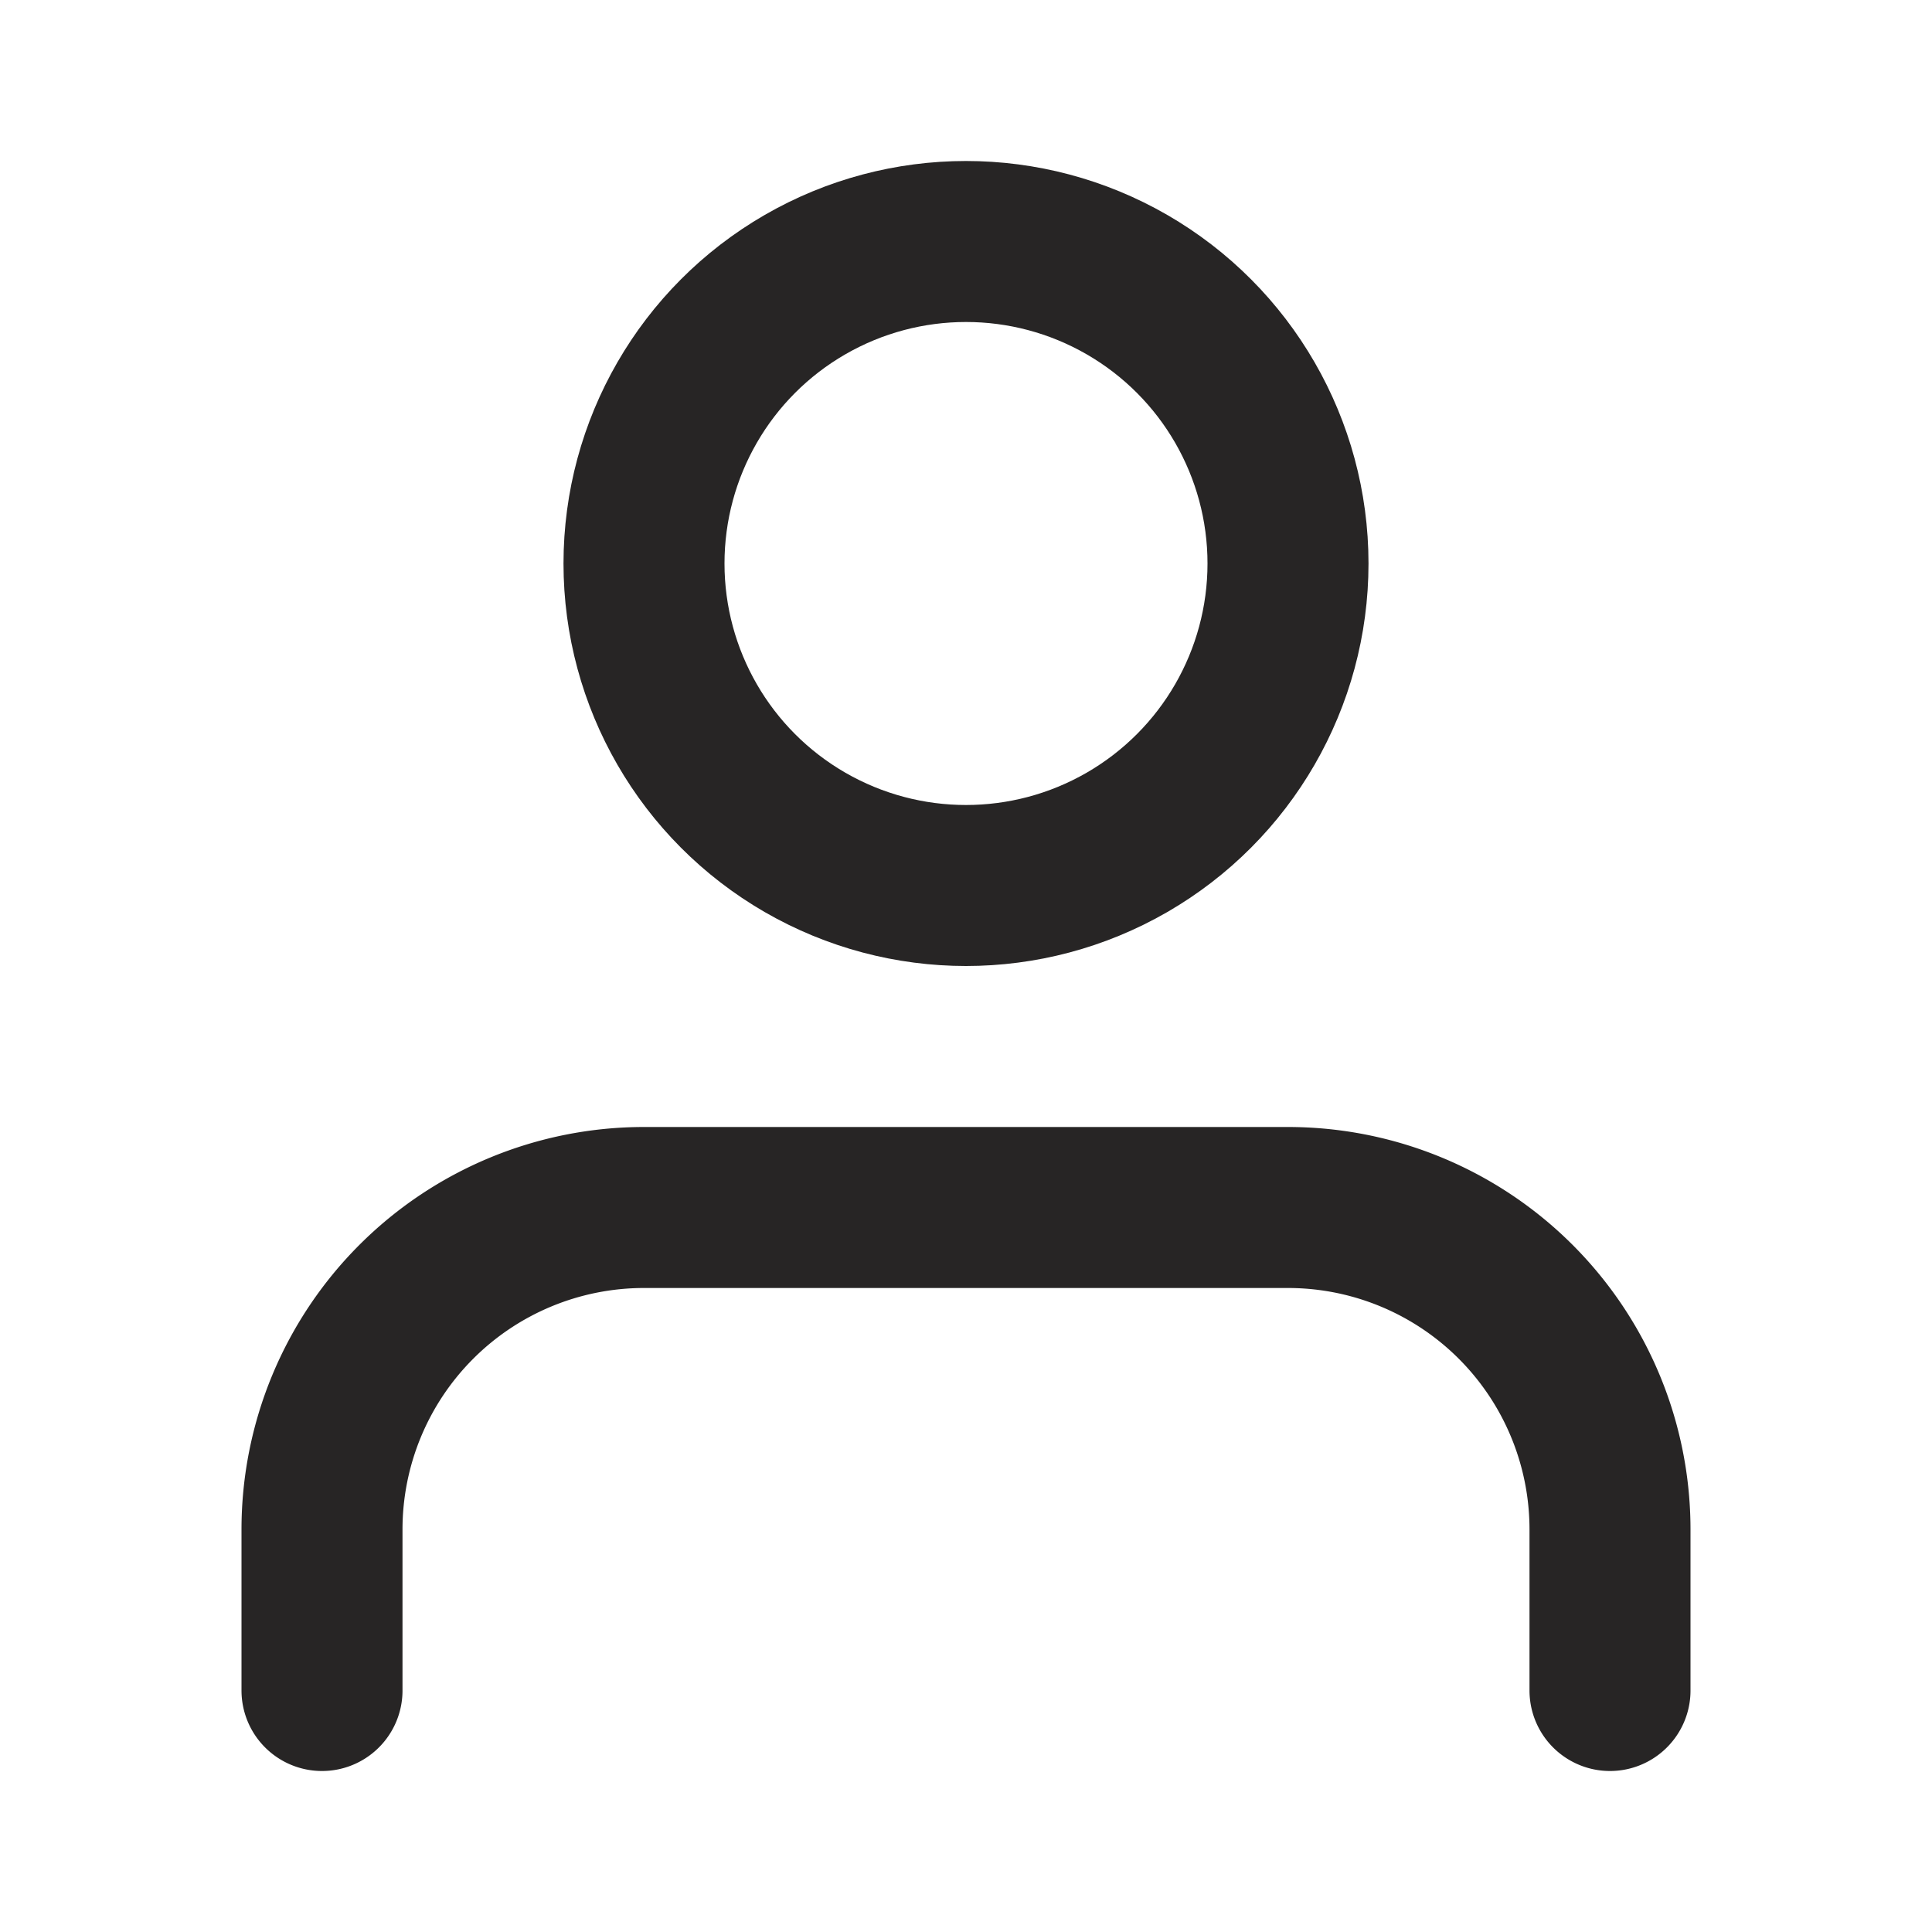 <svg xmlns="http://www.w3.org/2000/svg" width="100%" height="100%" viewBox="0 0 24 24" fill="none" stroke="#272525" stroke-width="2" stroke-linecap="round" stroke-linejoin="round" class="feather feather-user"><path d="M20 21v-2a4 4 0 0 0-4-4H8a4 4 0 0 0-4 4v2"></path><circle cx="12" cy="7" r="4"></circle></svg>